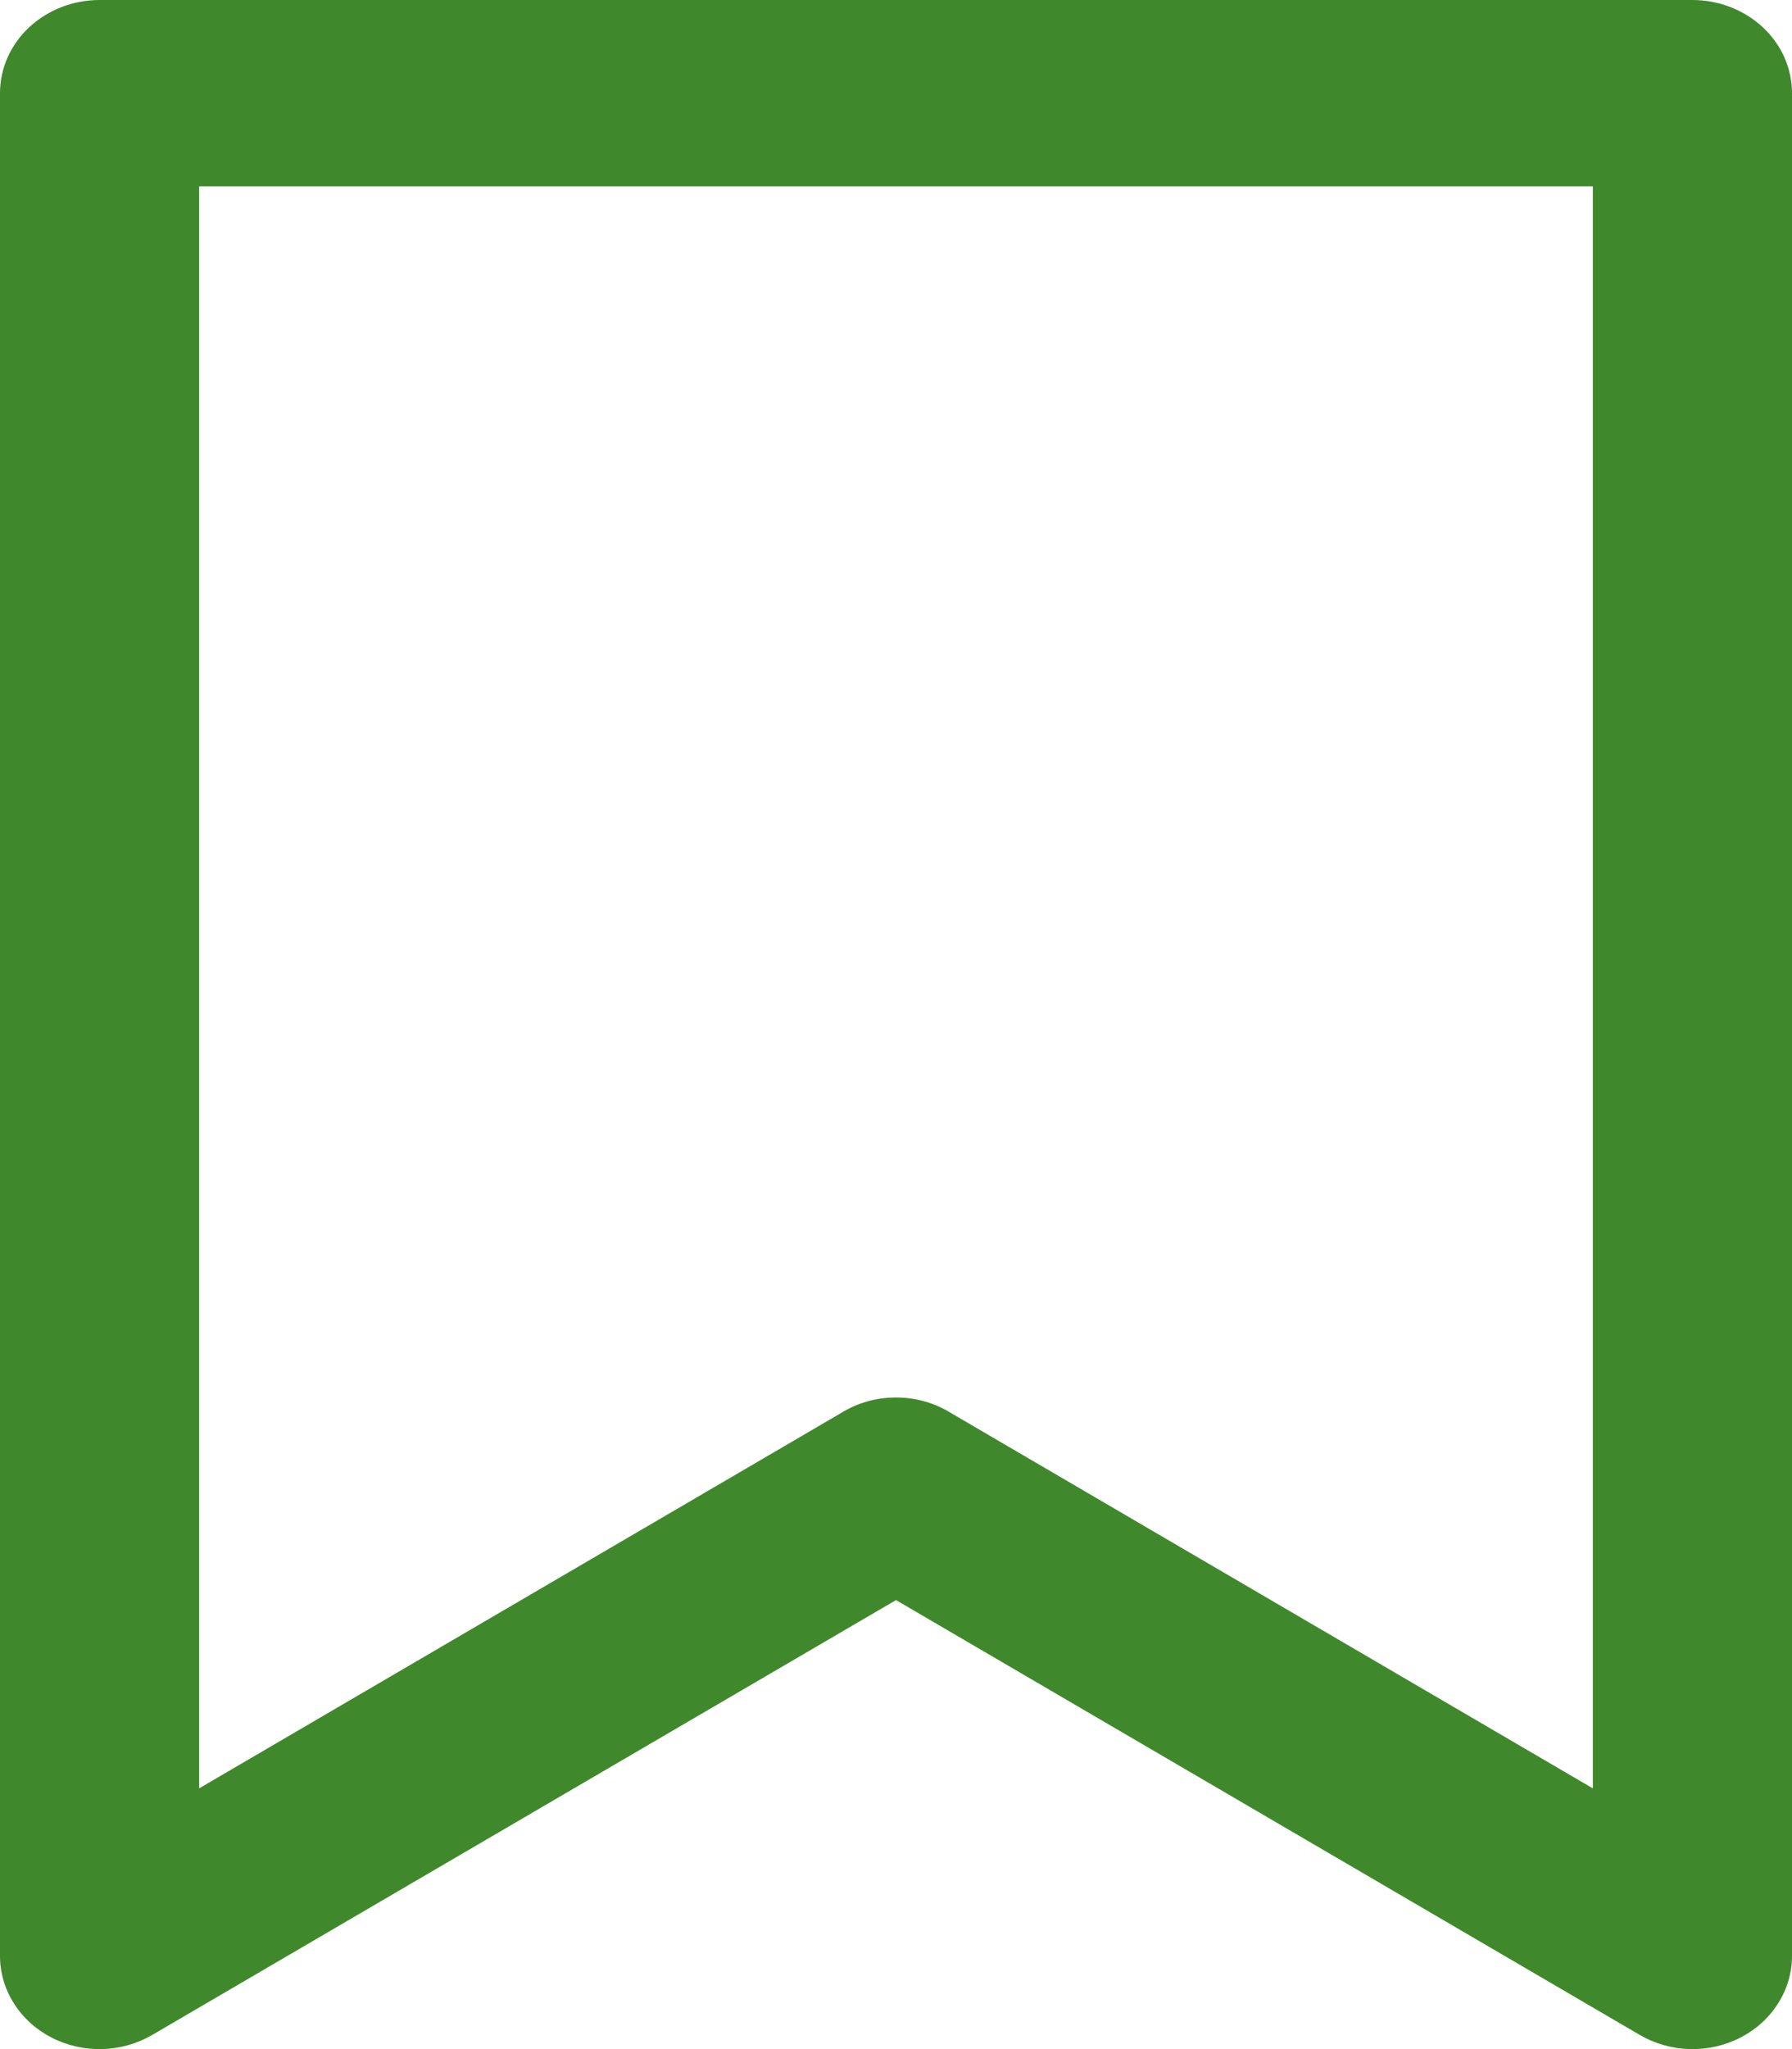 <svg width="14" height="16" viewBox="0 0 14 16" fill="none" xmlns="http://www.w3.org/2000/svg">
<path d="M0.778 0H13.222C13.428 0 13.626 0.077 13.772 0.213C13.918 0.349 14 0.534 14 0.727V15.273C14 15.402 13.963 15.53 13.892 15.642C13.822 15.754 13.721 15.846 13.599 15.909C13.478 15.972 13.341 16.003 13.202 16C13.063 15.996 12.928 15.958 12.81 15.889L7 12.494L1.19 15.889C1.072 15.958 0.937 15.996 0.798 16C0.659 16.003 0.522 15.972 0.401 15.909C0.279 15.846 0.178 15.754 0.108 15.642C0.037 15.53 -9.53674e-07 15.402 0 15.273V0.727C0 0.534 0.082 0.349 0.228 0.213C0.374 0.077 0.571 0 0.778 0ZM1.556 13.964L6.588 11.023C6.711 10.95 6.854 10.912 7 10.912C7.146 10.912 7.289 10.95 7.412 11.023L12.444 13.964V1.455H1.556V13.964Z" fill="#3F892C"/>
</svg>
